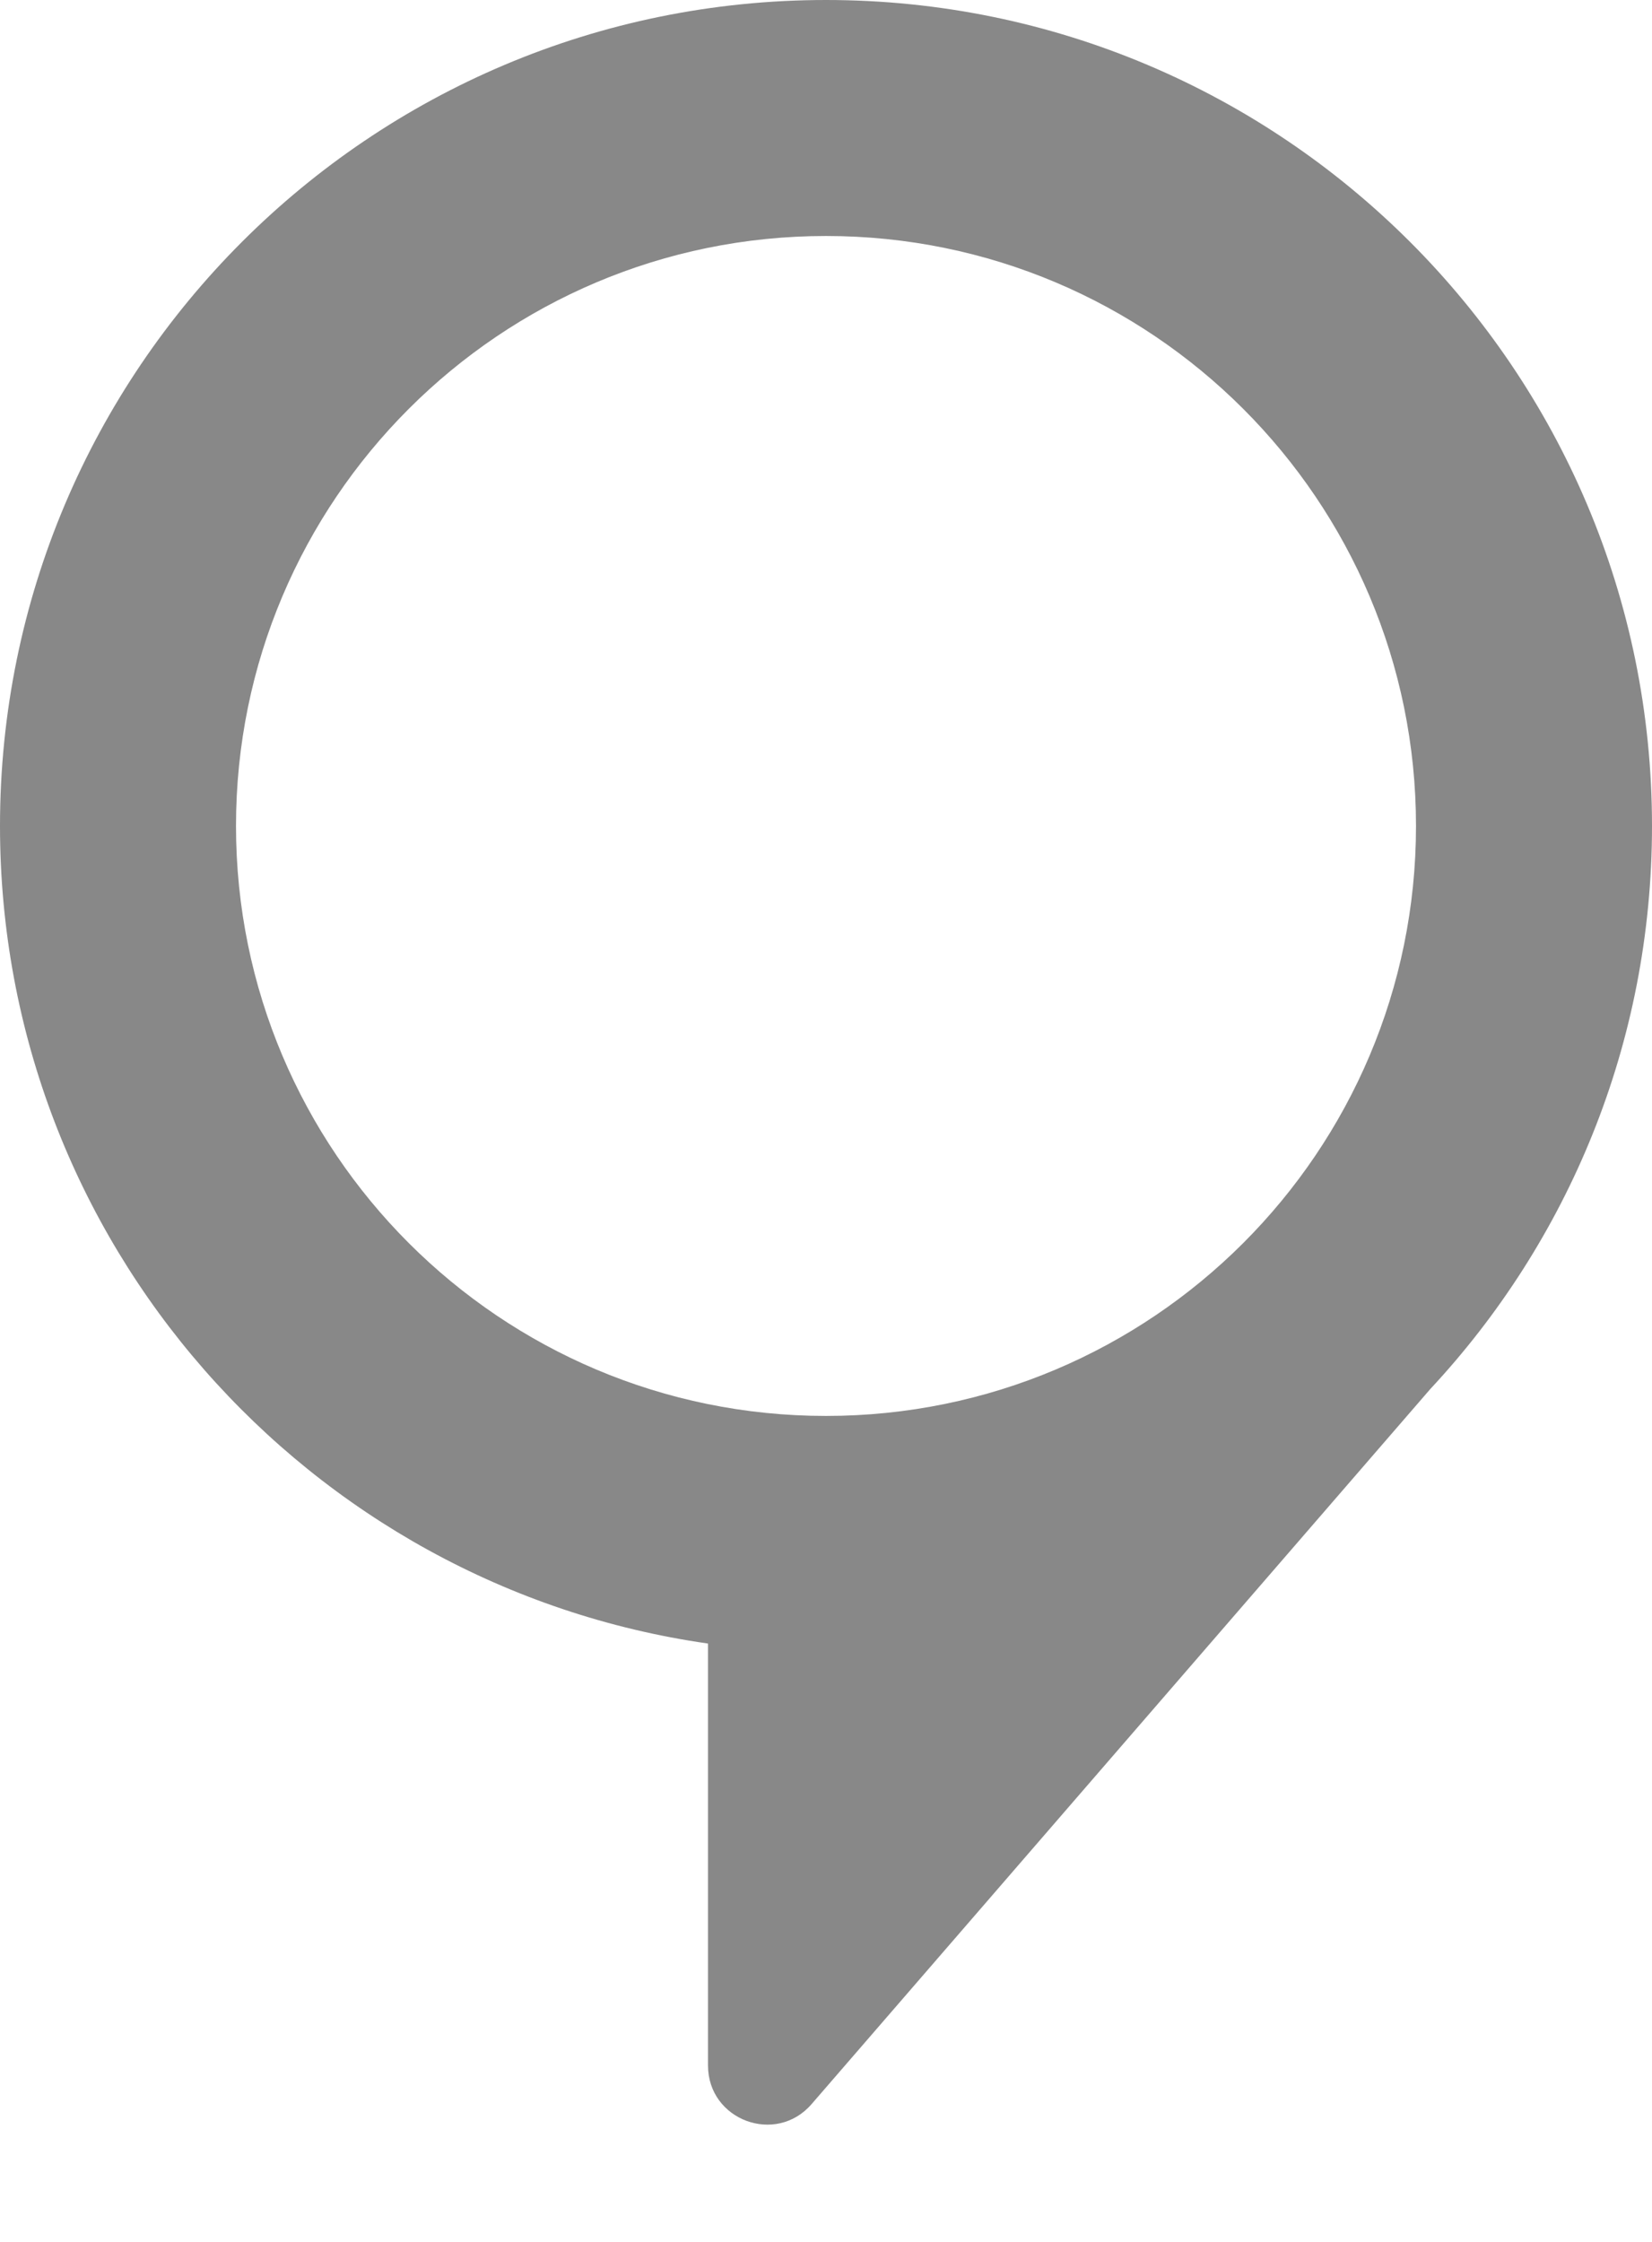 <svg width="14" height="19" viewBox="0 0 14 19" fill="none" xmlns="http://www.w3.org/2000/svg">
    <path fill-rule="evenodd" clip-rule="evenodd" d="M14 7C14 8.844 13.287 10.521 12.122 11.771L6.878 17.832C6.575 18.183 6 17.968 6 17.505V13.929C2.608 13.444 0 10.527 0 7C0 3.134 3.134 0 7 0C10.866 0 14 3.134 14 7ZM7 2C9.761 2 12 4.239 12 7C12 9.761 9.761 12 7 12C4.239 12 2 9.761 2 7C2 4.239 4.239 2 7 2Z" fill="#888888"></path>
</svg>
